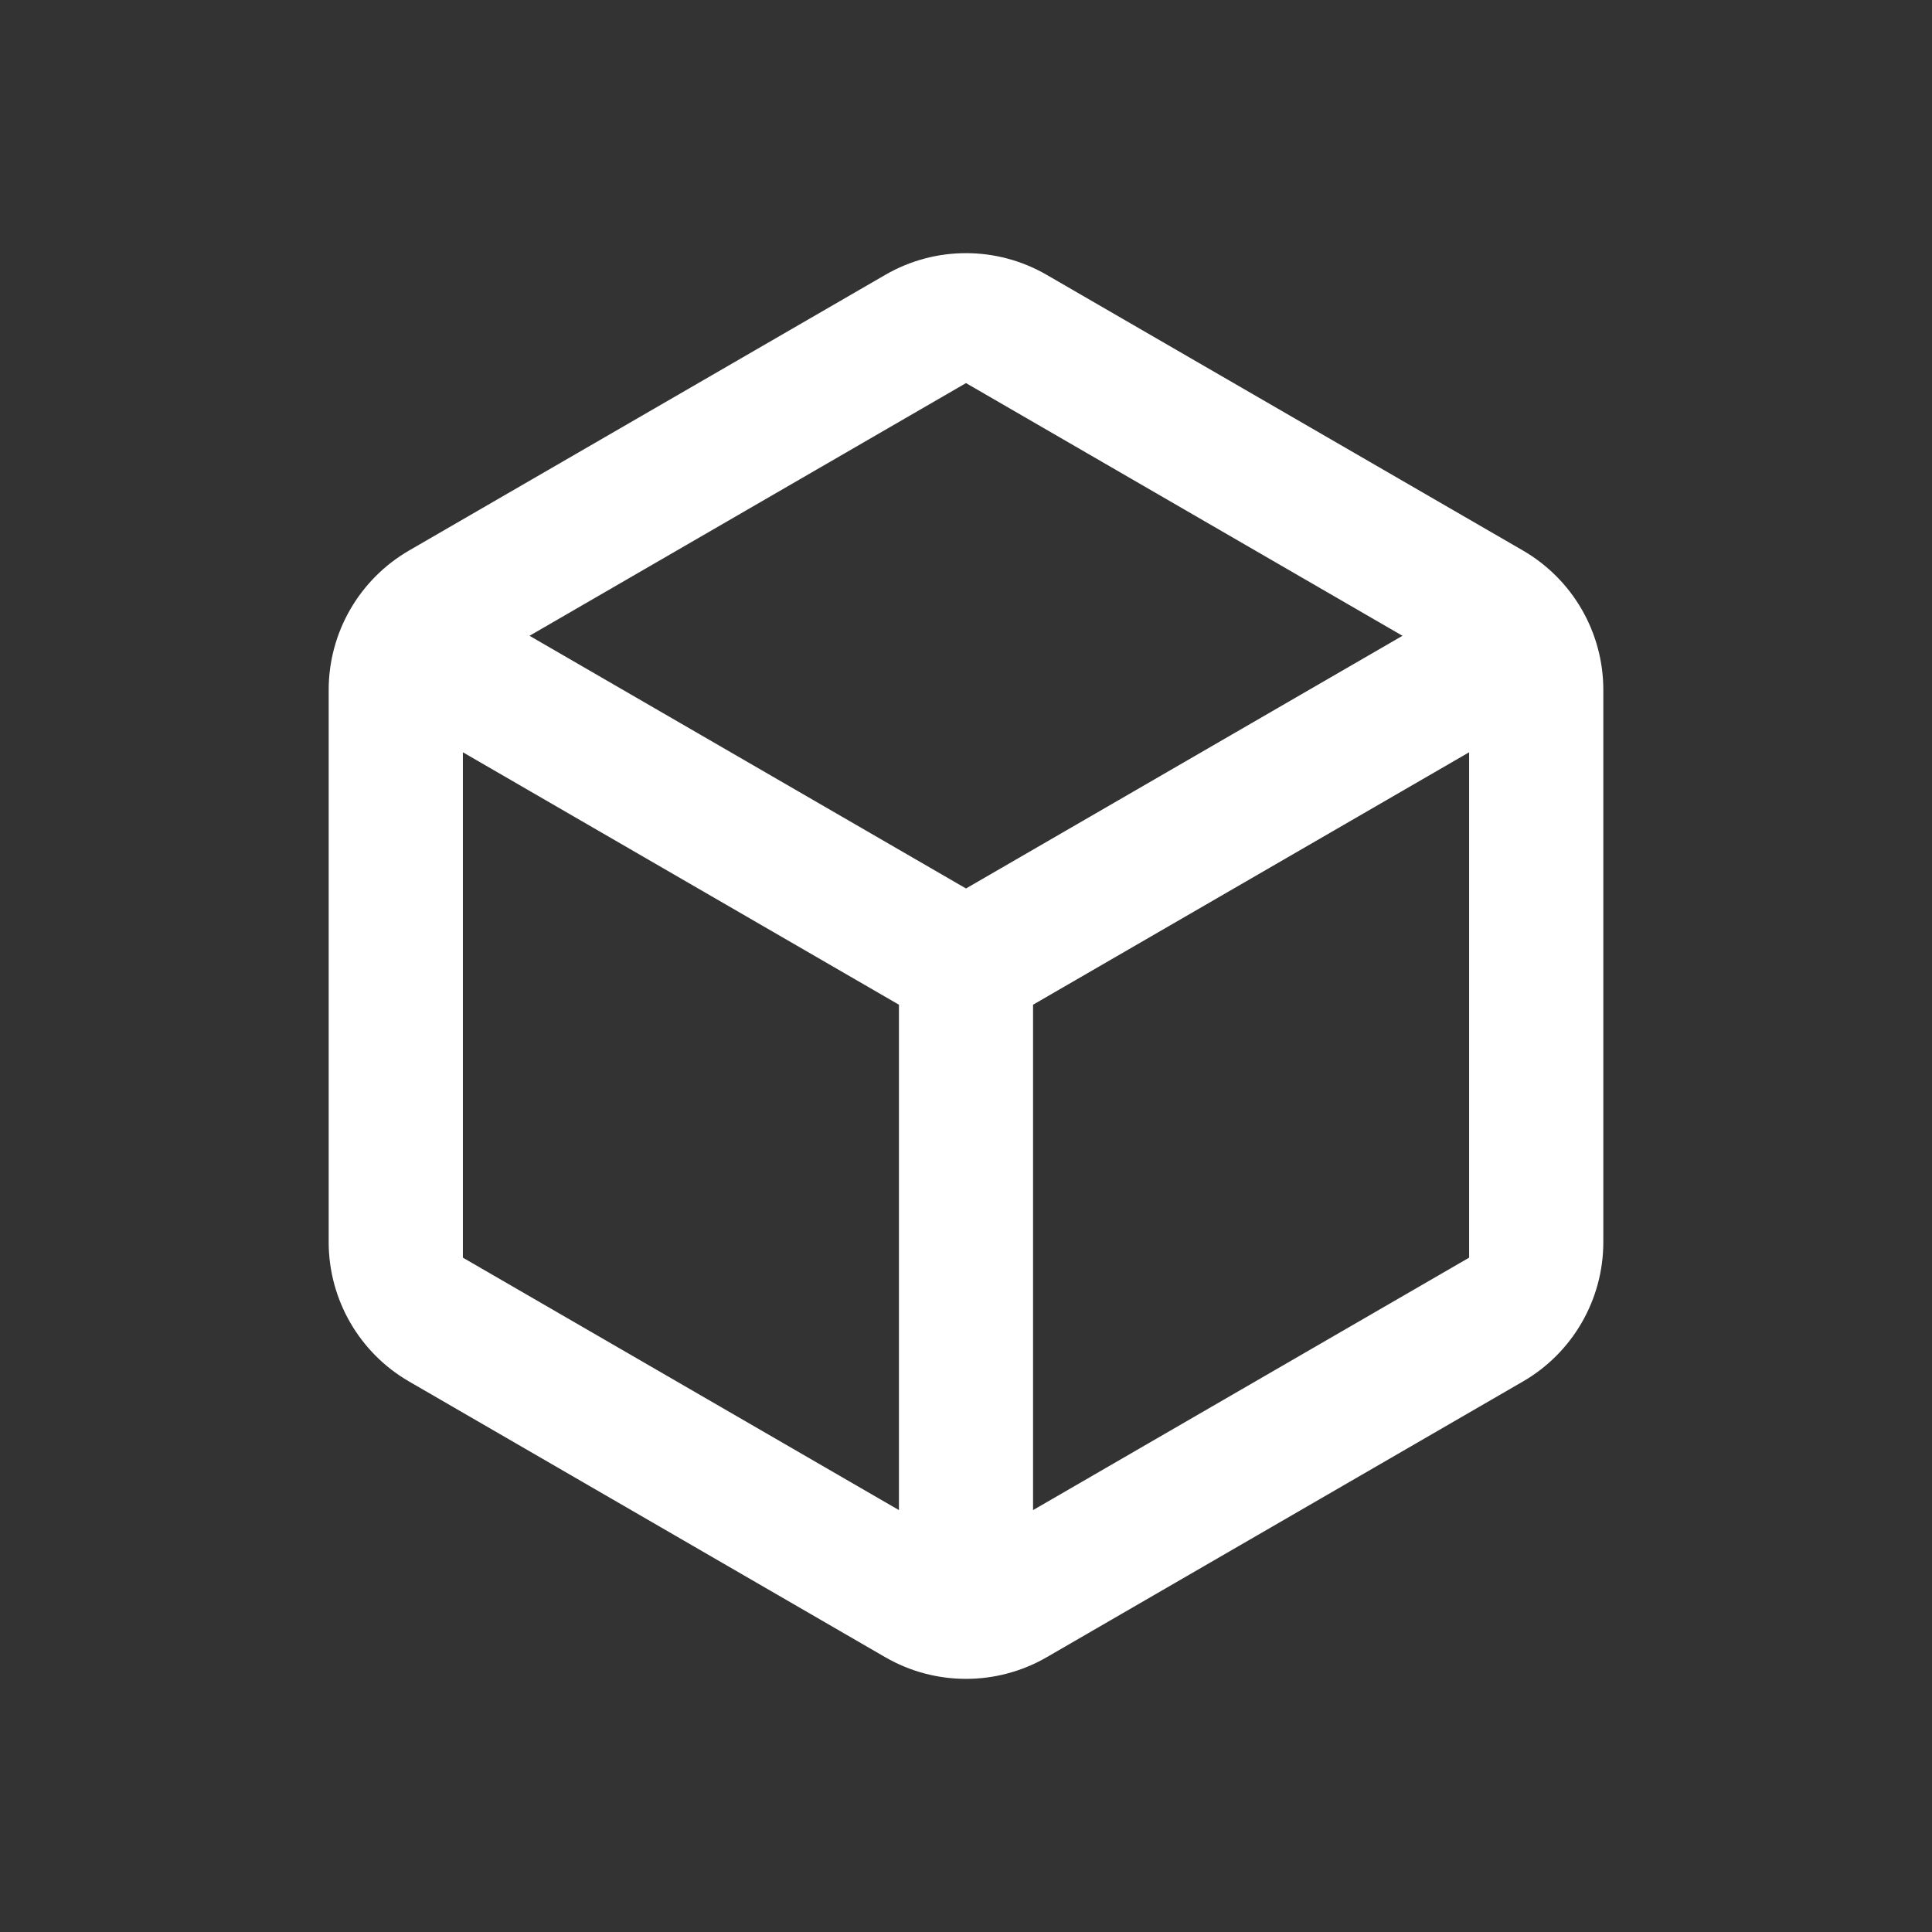     <svg xmlns="http://www.w3.org/2000/svg" width="24" height="24" viewBox="0 0 24 24" fill="none">
      <rect x="0" y="0" width="24" height="24" fill="#333333" stroke="none"/>
      <path
        d="M10.998 3.414C11.618 3.055 12.382 3.055 13.002 3.414L18.919 6.839C19.536 7.197 19.917 7.856 19.917 8.57V15.43C19.917 16.144 19.536 16.804 18.919 17.161L13.002 20.587C12.382 20.945 11.618 20.945 10.998 20.587L5.081 17.161C4.464 16.804 4.083 16.144 4.083 15.43V8.57C4.083 7.856 4.464 7.197 5.081 6.839L10.998 3.414ZM6.578 7.898L12 11.037L17.422 7.898L12 4.759L6.578 7.898ZM5.75 9.345V15.623L11.167 18.759V12.481L5.75 9.345ZM12.833 18.759L18.25 15.623V9.345L12.833 12.481V18.759Z"
        fill="white"
      />
    </svg>